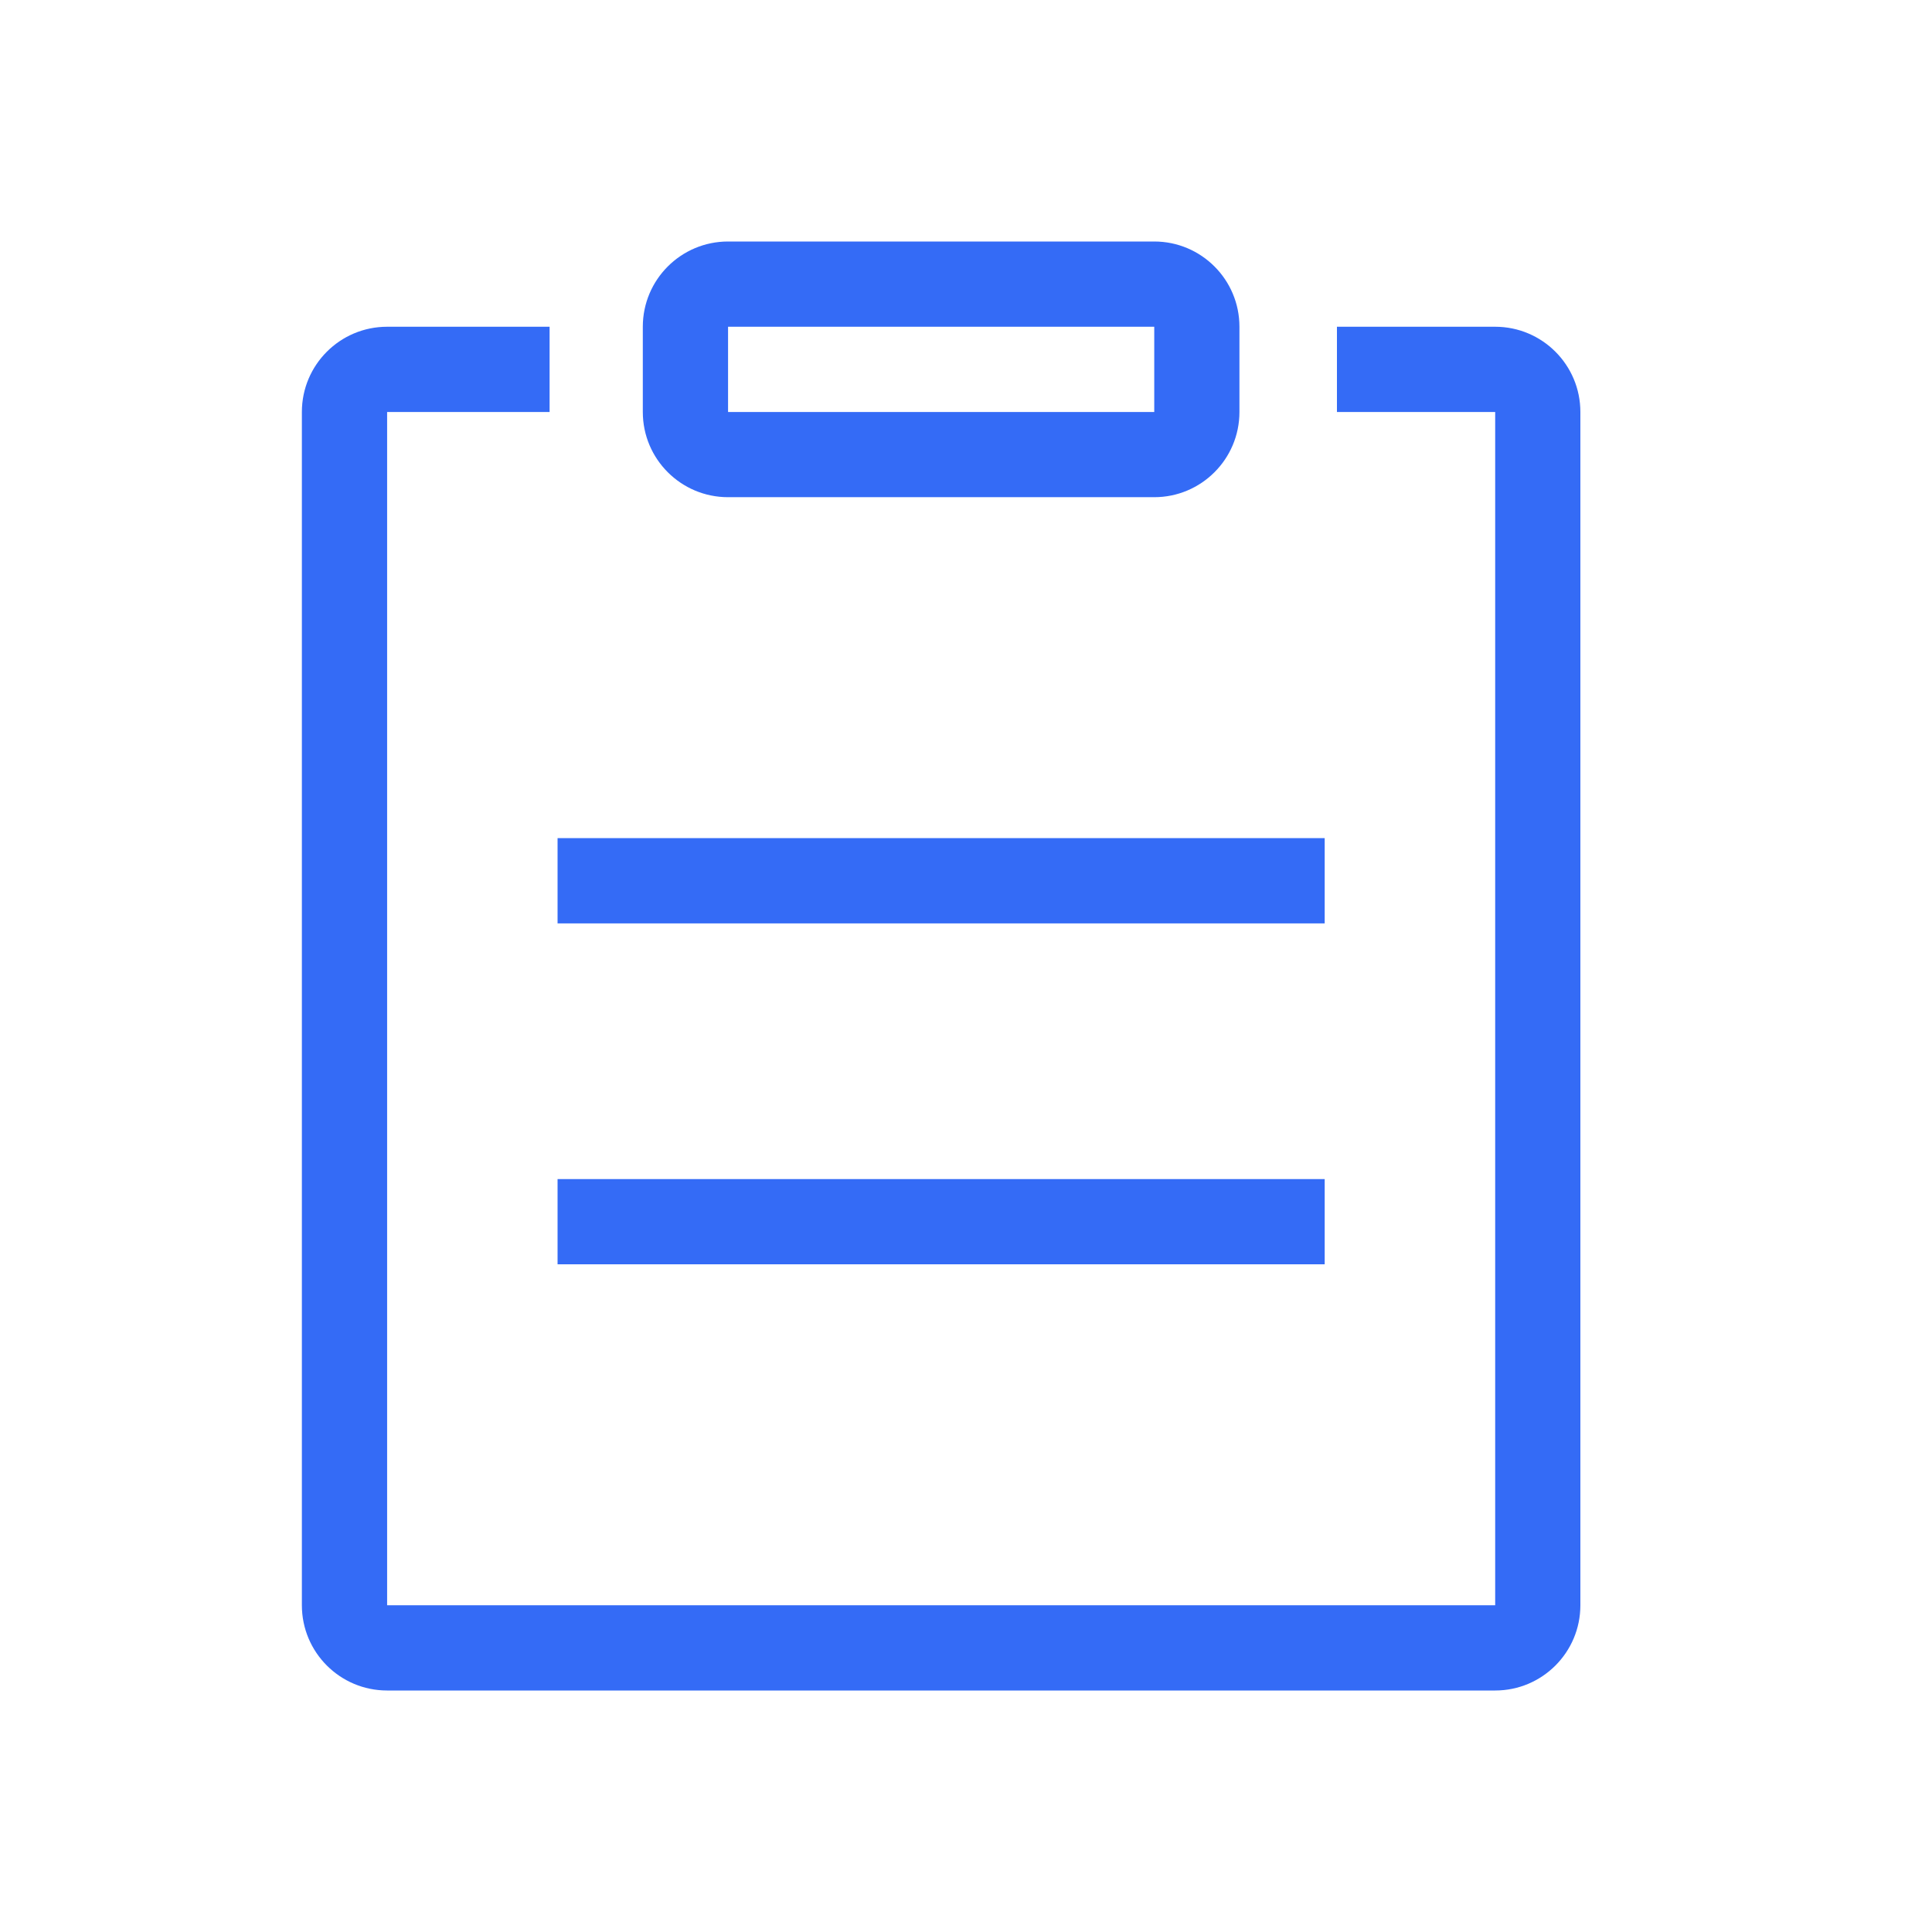 <!--?xml version="1.0" encoding="UTF-8"?-->
<svg width="32px" height="32px" viewBox="0 0 32 32" version="1.1" xmlns="http://www.w3.org/2000/svg" xmlns:xlink="http://www.w3.org/1999/xlink">
    <title>1327-我的订单</title>
    <g id="1327-我的订单" stroke="none" stroke-width="1" fill="none" fill-rule="evenodd">
        <g id="编组" transform="translate(5, 4)" fill="#000000" fill-rule="nonzero">
            <path d="M4.103,1.412 L4.103,2.824 L1.412,2.824 L1.412,22.588 L19.765,22.588 L19.765,2.824 L17.144,2.824 L17.144,1.412 L19.765,1.412 C20.544,1.412 21.176,2.044 21.176,2.824 L21.176,22.588 C21.176,23.368 20.544,24 19.765,24 L1.412,24 C0.632,24 0,23.368 0,22.588 L0,2.824 C0,2.044 0.632,1.412 1.412,1.412 L4.103,1.412 Z M4.235,9.882 L16.941,9.882 L16.941,11.294 L4.235,11.294 L4.235,9.882 Z M4.235,15.529 L16.941,15.529 L16.941,16.941 L4.235,16.941 L4.235,15.529 Z M7.059,1.412 L7.059,2.824 L14.118,2.824 L14.118,1.412 L7.059,1.412 Z M7.059,0 L14.118,0 C14.897,0 15.529,0.632 15.529,1.412 L15.529,2.824 C15.529,3.603 14.897,4.235 14.118,4.235 L7.059,4.235 C6.279,4.235 5.647,3.603 5.647,2.824 L5.647,1.412 C5.647,0.632 6.279,0 7.059,0 Z" id="形状" fill="#346bf6"></path>
        </g>
    </g>
</svg>